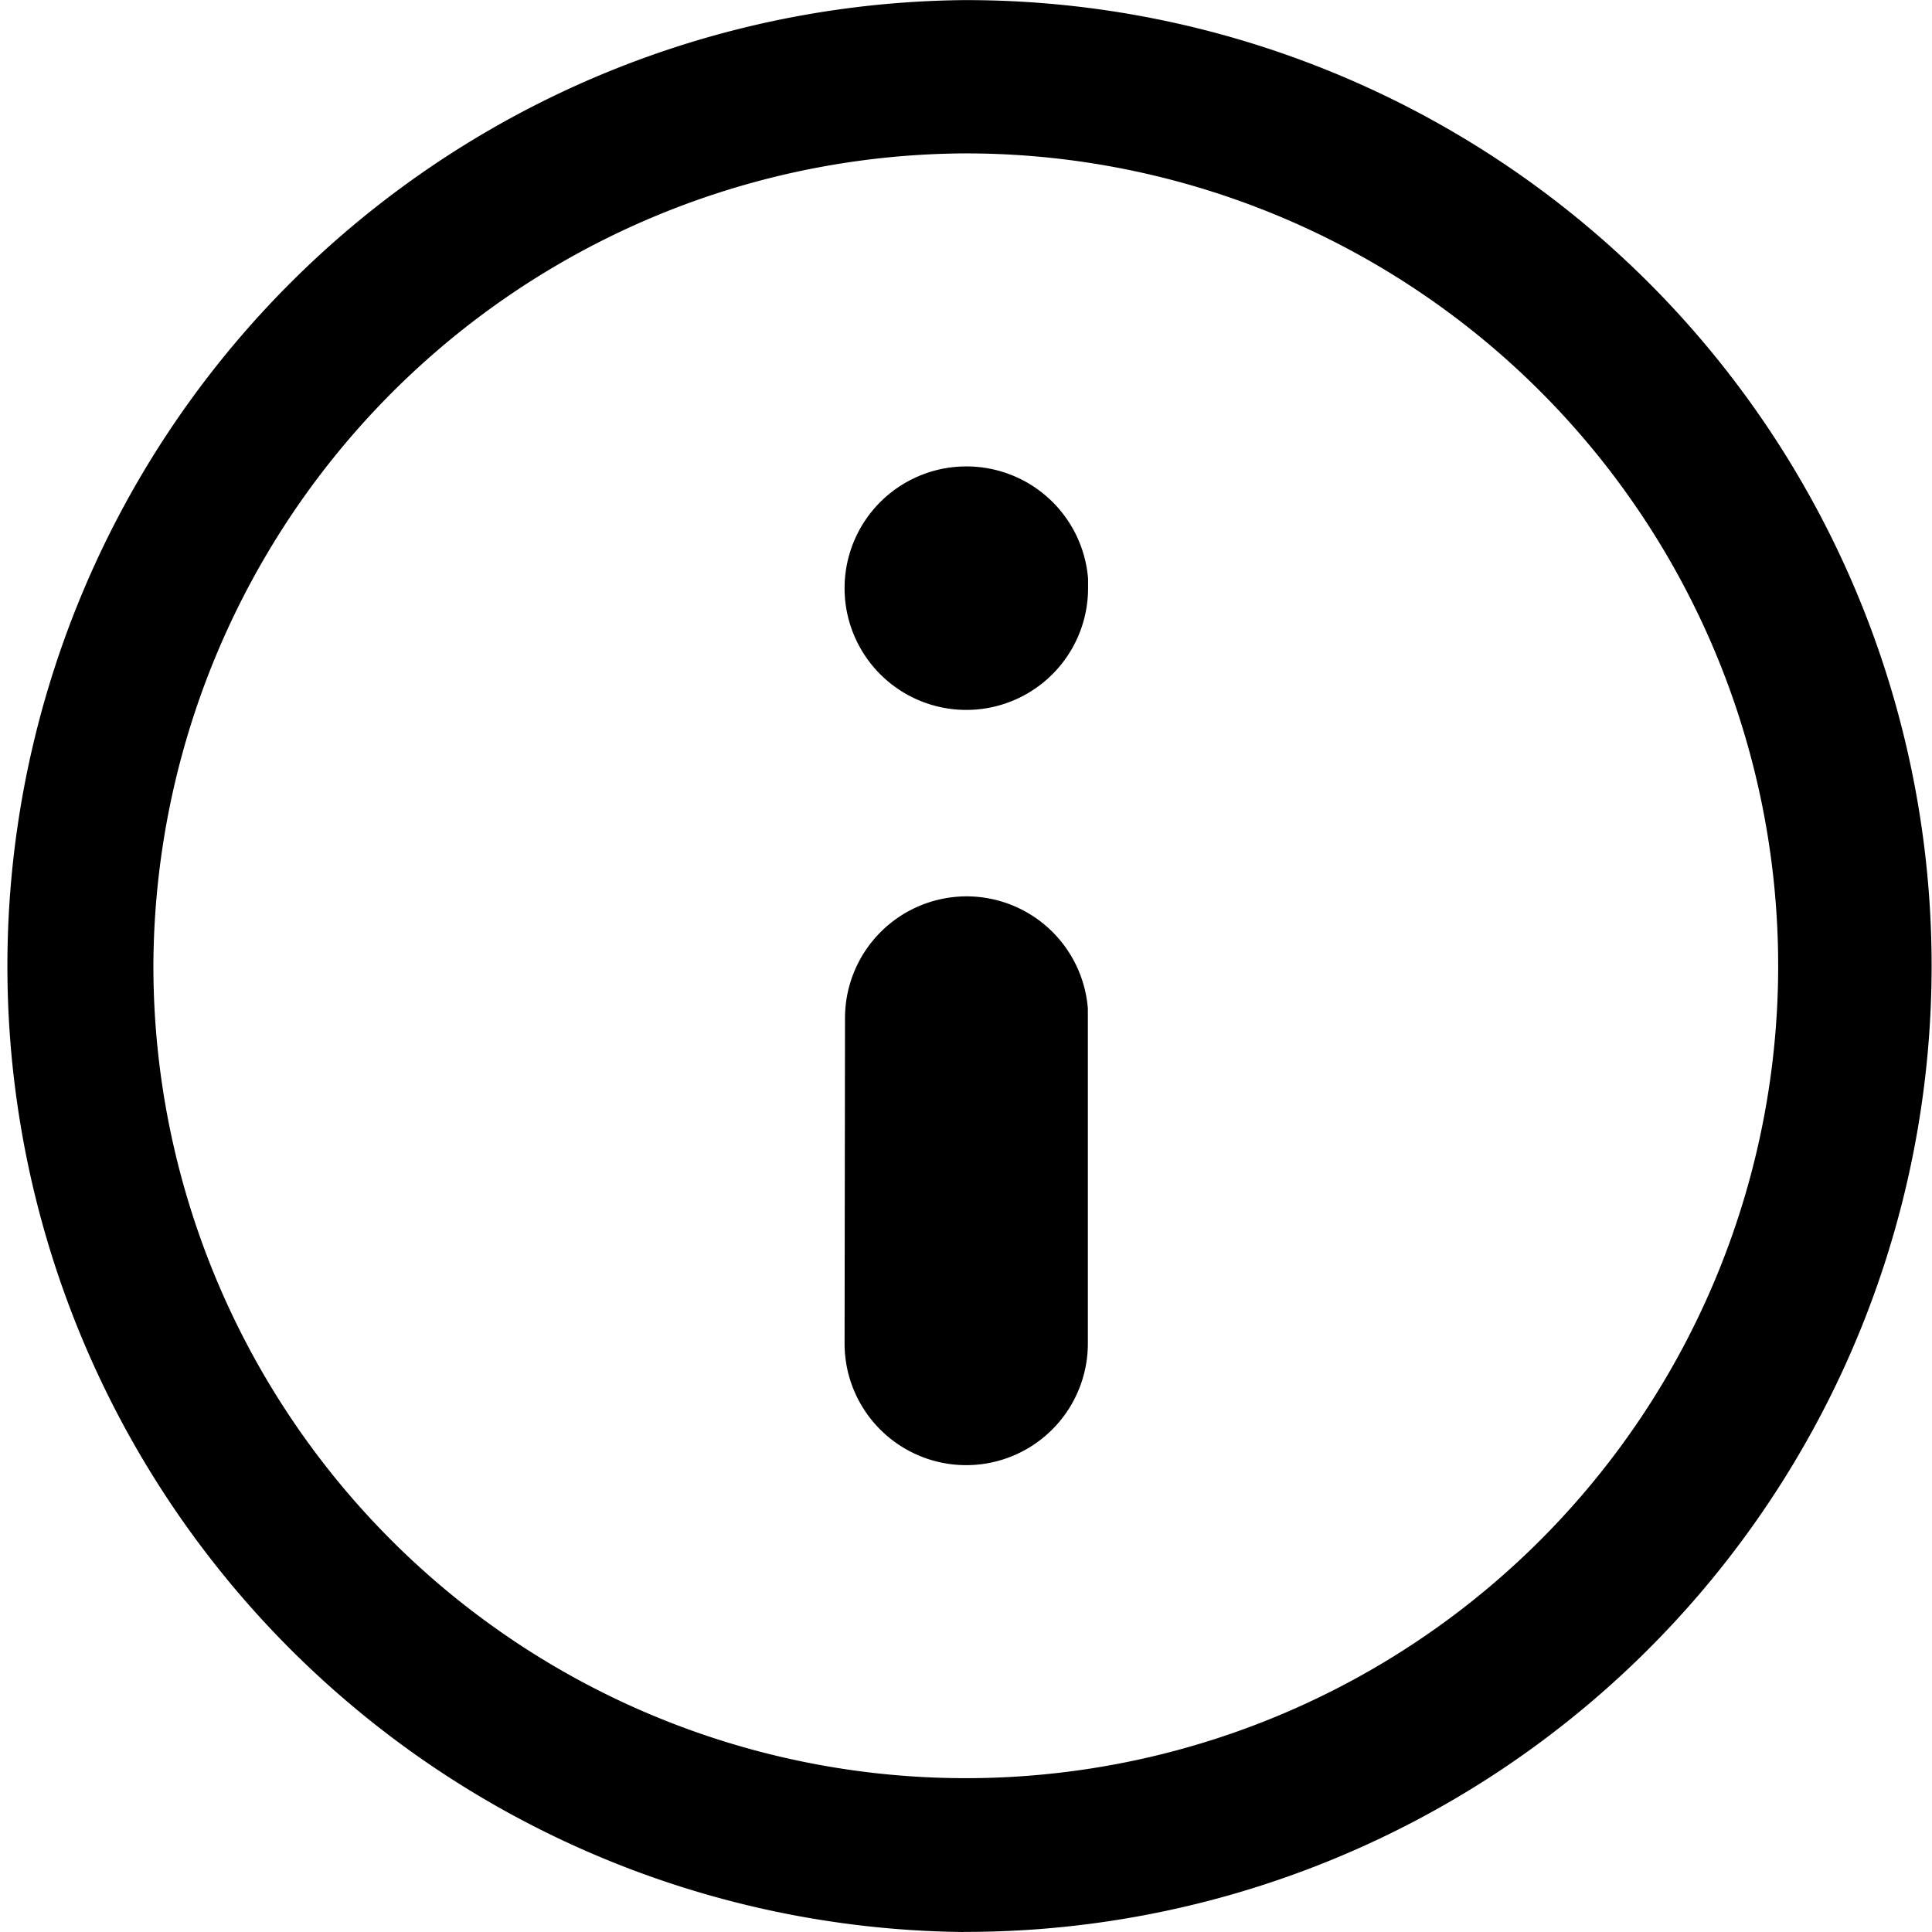 <svg xmlns="http://www.w3.org/2000/svg" width="17.948" height="17.947" viewBox="0 0 17.948 17.947">
  <g id="Group_43364" data-name="Group 43364" transform="translate(518.652 340.841) rotate(180)">
    <path id="Path_44351" data-name="Path 44351" d="M510.806,328.36a1.13,1.13,0,0,0-2.26,0v3.112a1.131,1.131,0,0,0,1.126,1.042h0a1.131,1.131,0,0,0,1.13-1.13Z"/>
    <path id="Path_44352" data-name="Path 44352" d="M509.674,336.508h0a1.131,1.131,0,1,0-1.13-1.132v.089a1.133,1.133,0,0,0,1.128,1.043Z"/>
    <path id="Path_44353" data-name="Path 44353" d="M509.7,322.894h-.039a8.975,8.975,0,0,0-6.326,15.32h0a8.971,8.971,0,0,0,6.321,2.626h.048a8.974,8.974,0,0,0,0-17.947Zm-.02,16.522a7.547,7.547,0,1,1,7.547-7.548A7.577,7.577,0,0,1,509.676,339.416Z"/>
  </g>
</svg>
